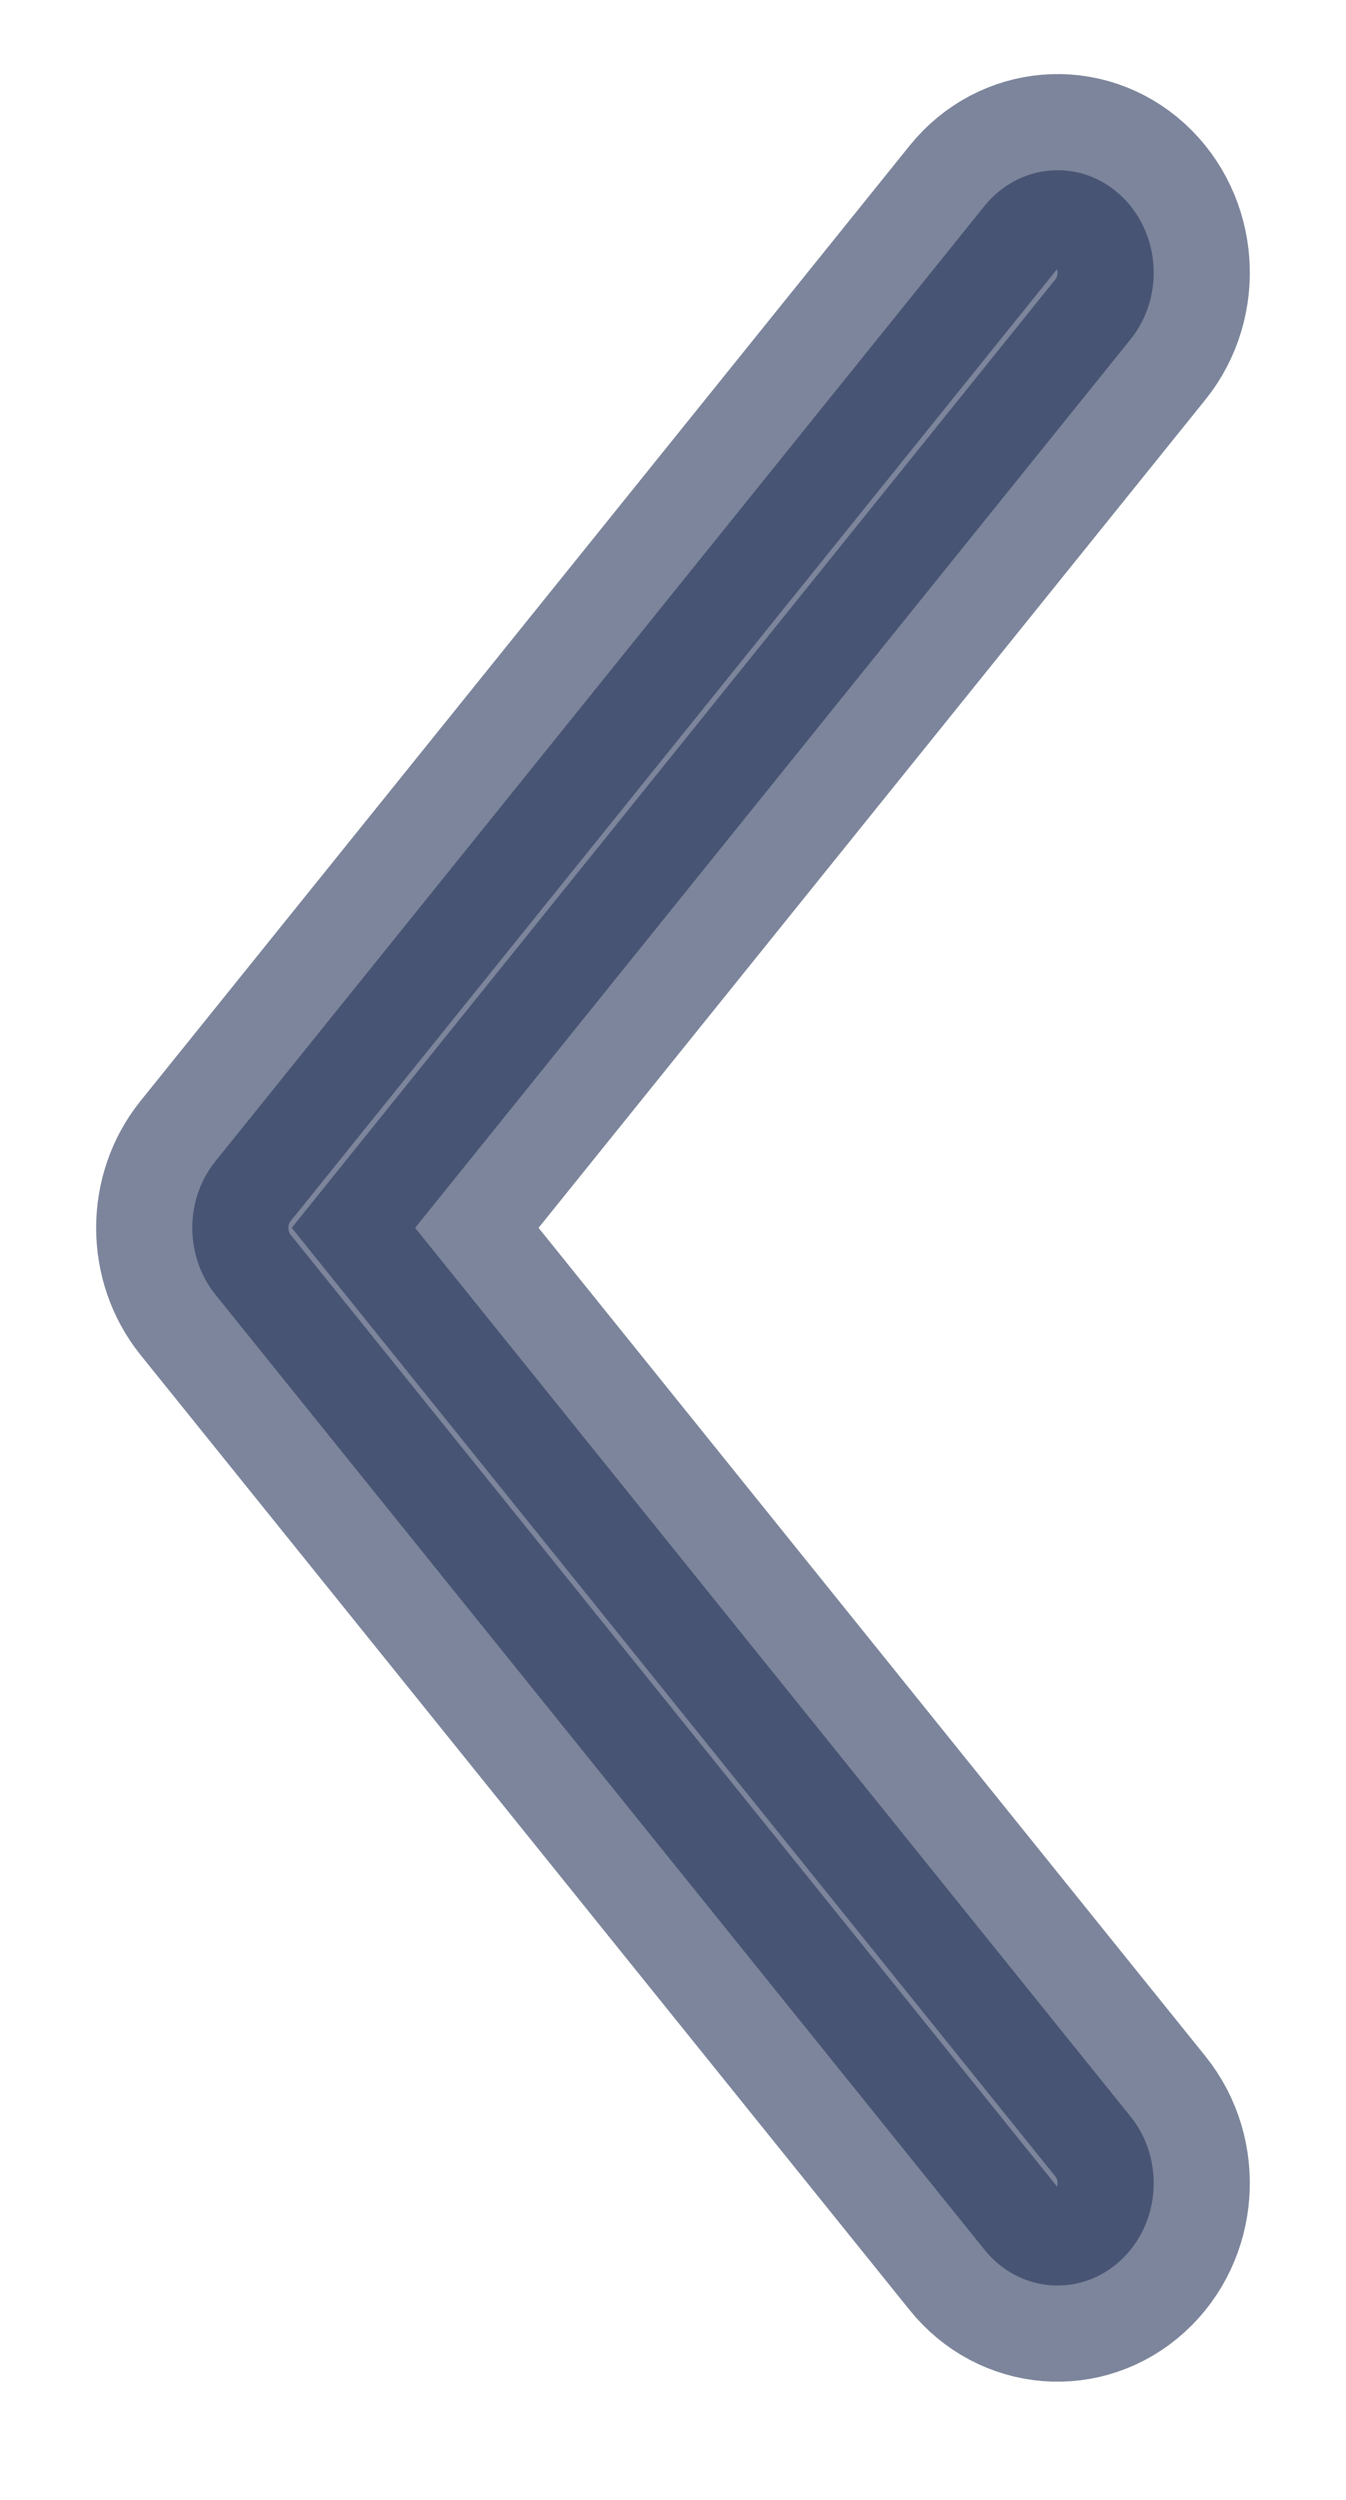 <svg width="7" height="13" viewBox="0 0 7 13" fill="none" xmlns="http://www.w3.org/2000/svg">
<path opacity="0.6" fill-rule="evenodd" clip-rule="evenodd" d="M5.825 1.013C6.035 1.205 6.059 1.541 5.88 1.764L2.159 6.385L5.88 11.007C6.059 11.23 6.035 11.566 5.825 11.757C5.616 11.948 5.3 11.923 5.12 11.699L1.12 6.732C0.96 6.532 0.96 6.238 1.12 6.039L5.12 1.071C5.3 0.848 5.616 0.822 5.825 1.013Z" fill="#263558" stroke="#263558" stroke-linecap="round"/>
</svg>
